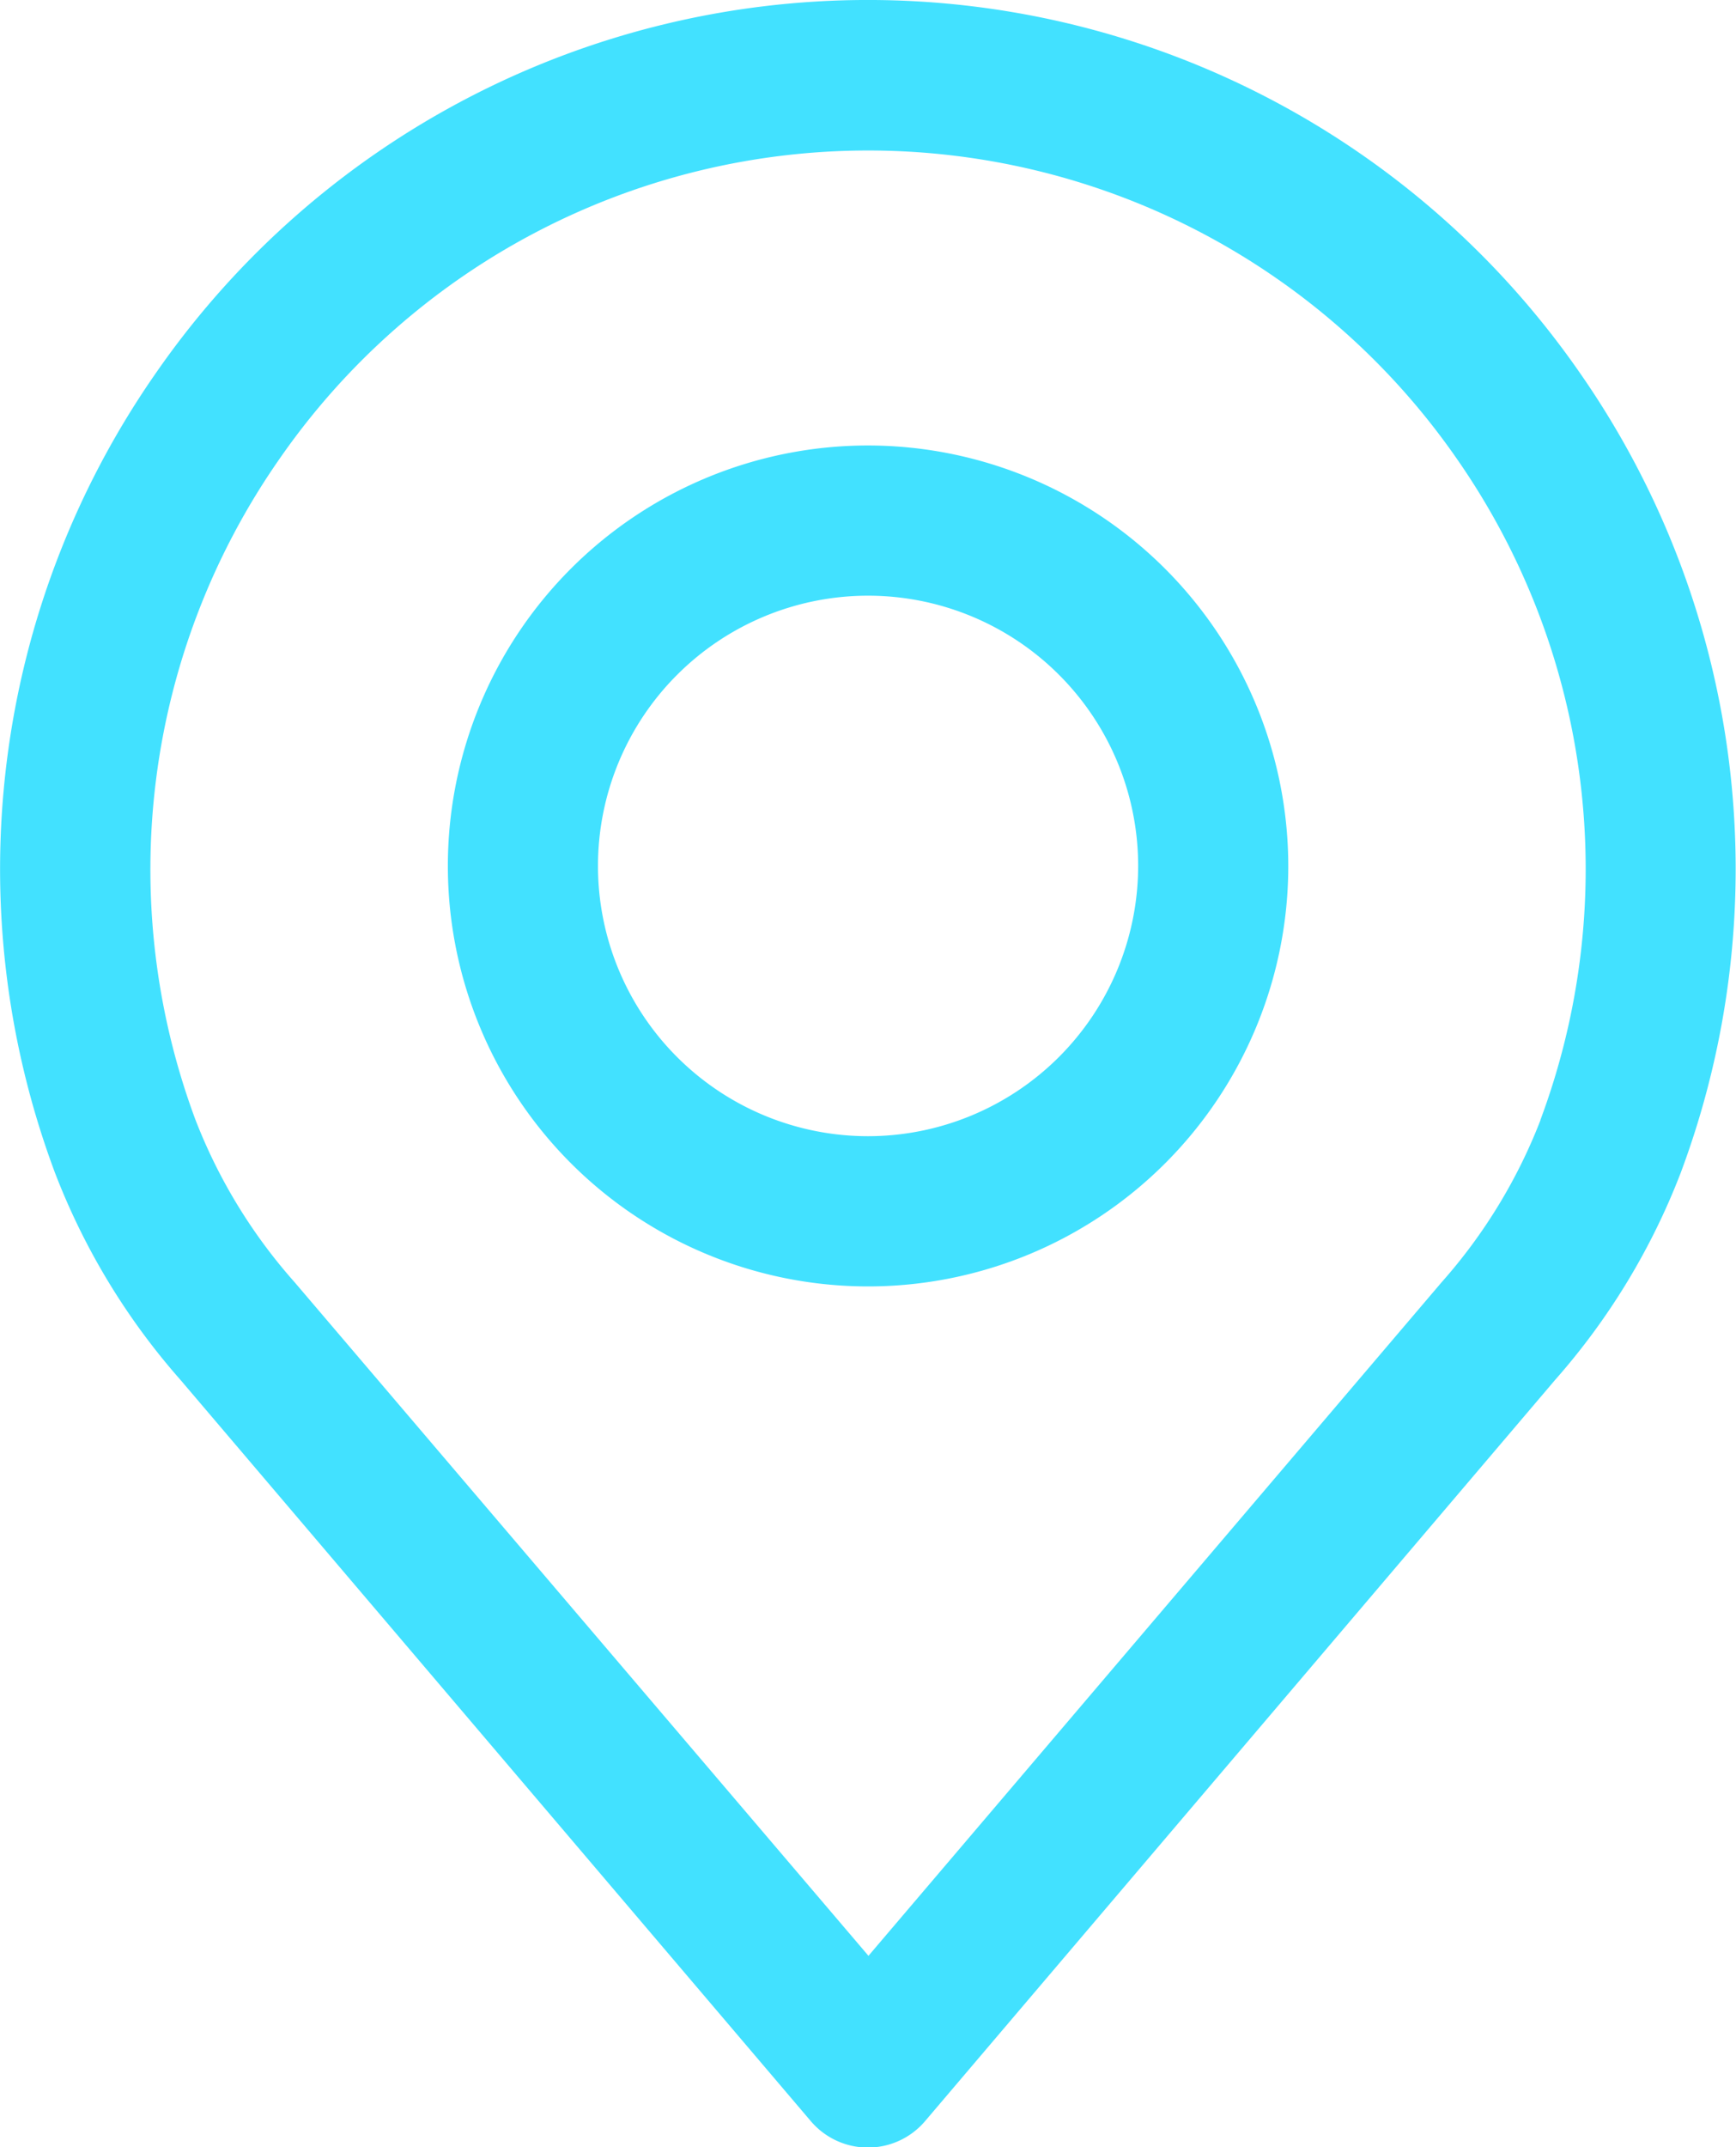 <svg xmlns="http://www.w3.org/2000/svg" width="13.125" height="16.223" viewBox="0 0 13.125 16.223">
  <g id="place_2_" data-name="place (2)" transform="translate(-48.886)">
    <g id="Group_267" data-name="Group 267" transform="translate(48.886)">
      <g id="Group_266" data-name="Group 266">
        <path id="Path_138" data-name="Path 138" d="M60.833,2.821a6.55,6.55,0,0,0-10.77,0A6.551,6.551,0,0,0,49.3,8.857a5.16,5.16,0,0,0,.951,1.57l4.765,5.6a.567.567,0,0,0,.864,0l4.763-5.6a5.164,5.164,0,0,0,.951-1.568A6.552,6.552,0,0,0,60.833,2.821Zm-.3,5.642a4.046,4.046,0,0,1-.748,1.226l0,0-4.333,5.089L51.113,9.688a4.049,4.049,0,0,1-.75-1.229A5.419,5.419,0,0,1,51,3.466a5.416,5.416,0,0,1,8.9,0A5.42,5.42,0,0,1,60.532,8.463Z" transform="translate(-48.886 0)" fill="#42e1ff"/>
      </g>
    </g>
    <g id="Group_269" data-name="Group 269" transform="translate(52.272 3.366)">
      <g id="Group_268" data-name="Group 268">
        <path id="Path_139" data-name="Path 139" d="M158.931,106.219a3.177,3.177,0,1,0,3.177,3.177A3.18,3.18,0,0,0,158.931,106.219Zm0,5.219a2.042,2.042,0,1,1,2.042-2.042A2.044,2.044,0,0,1,158.931,111.438Z" transform="translate(-155.754 -106.219)" fill="#42e1ff"/>
      </g>
    </g>
  </g>
</svg>
